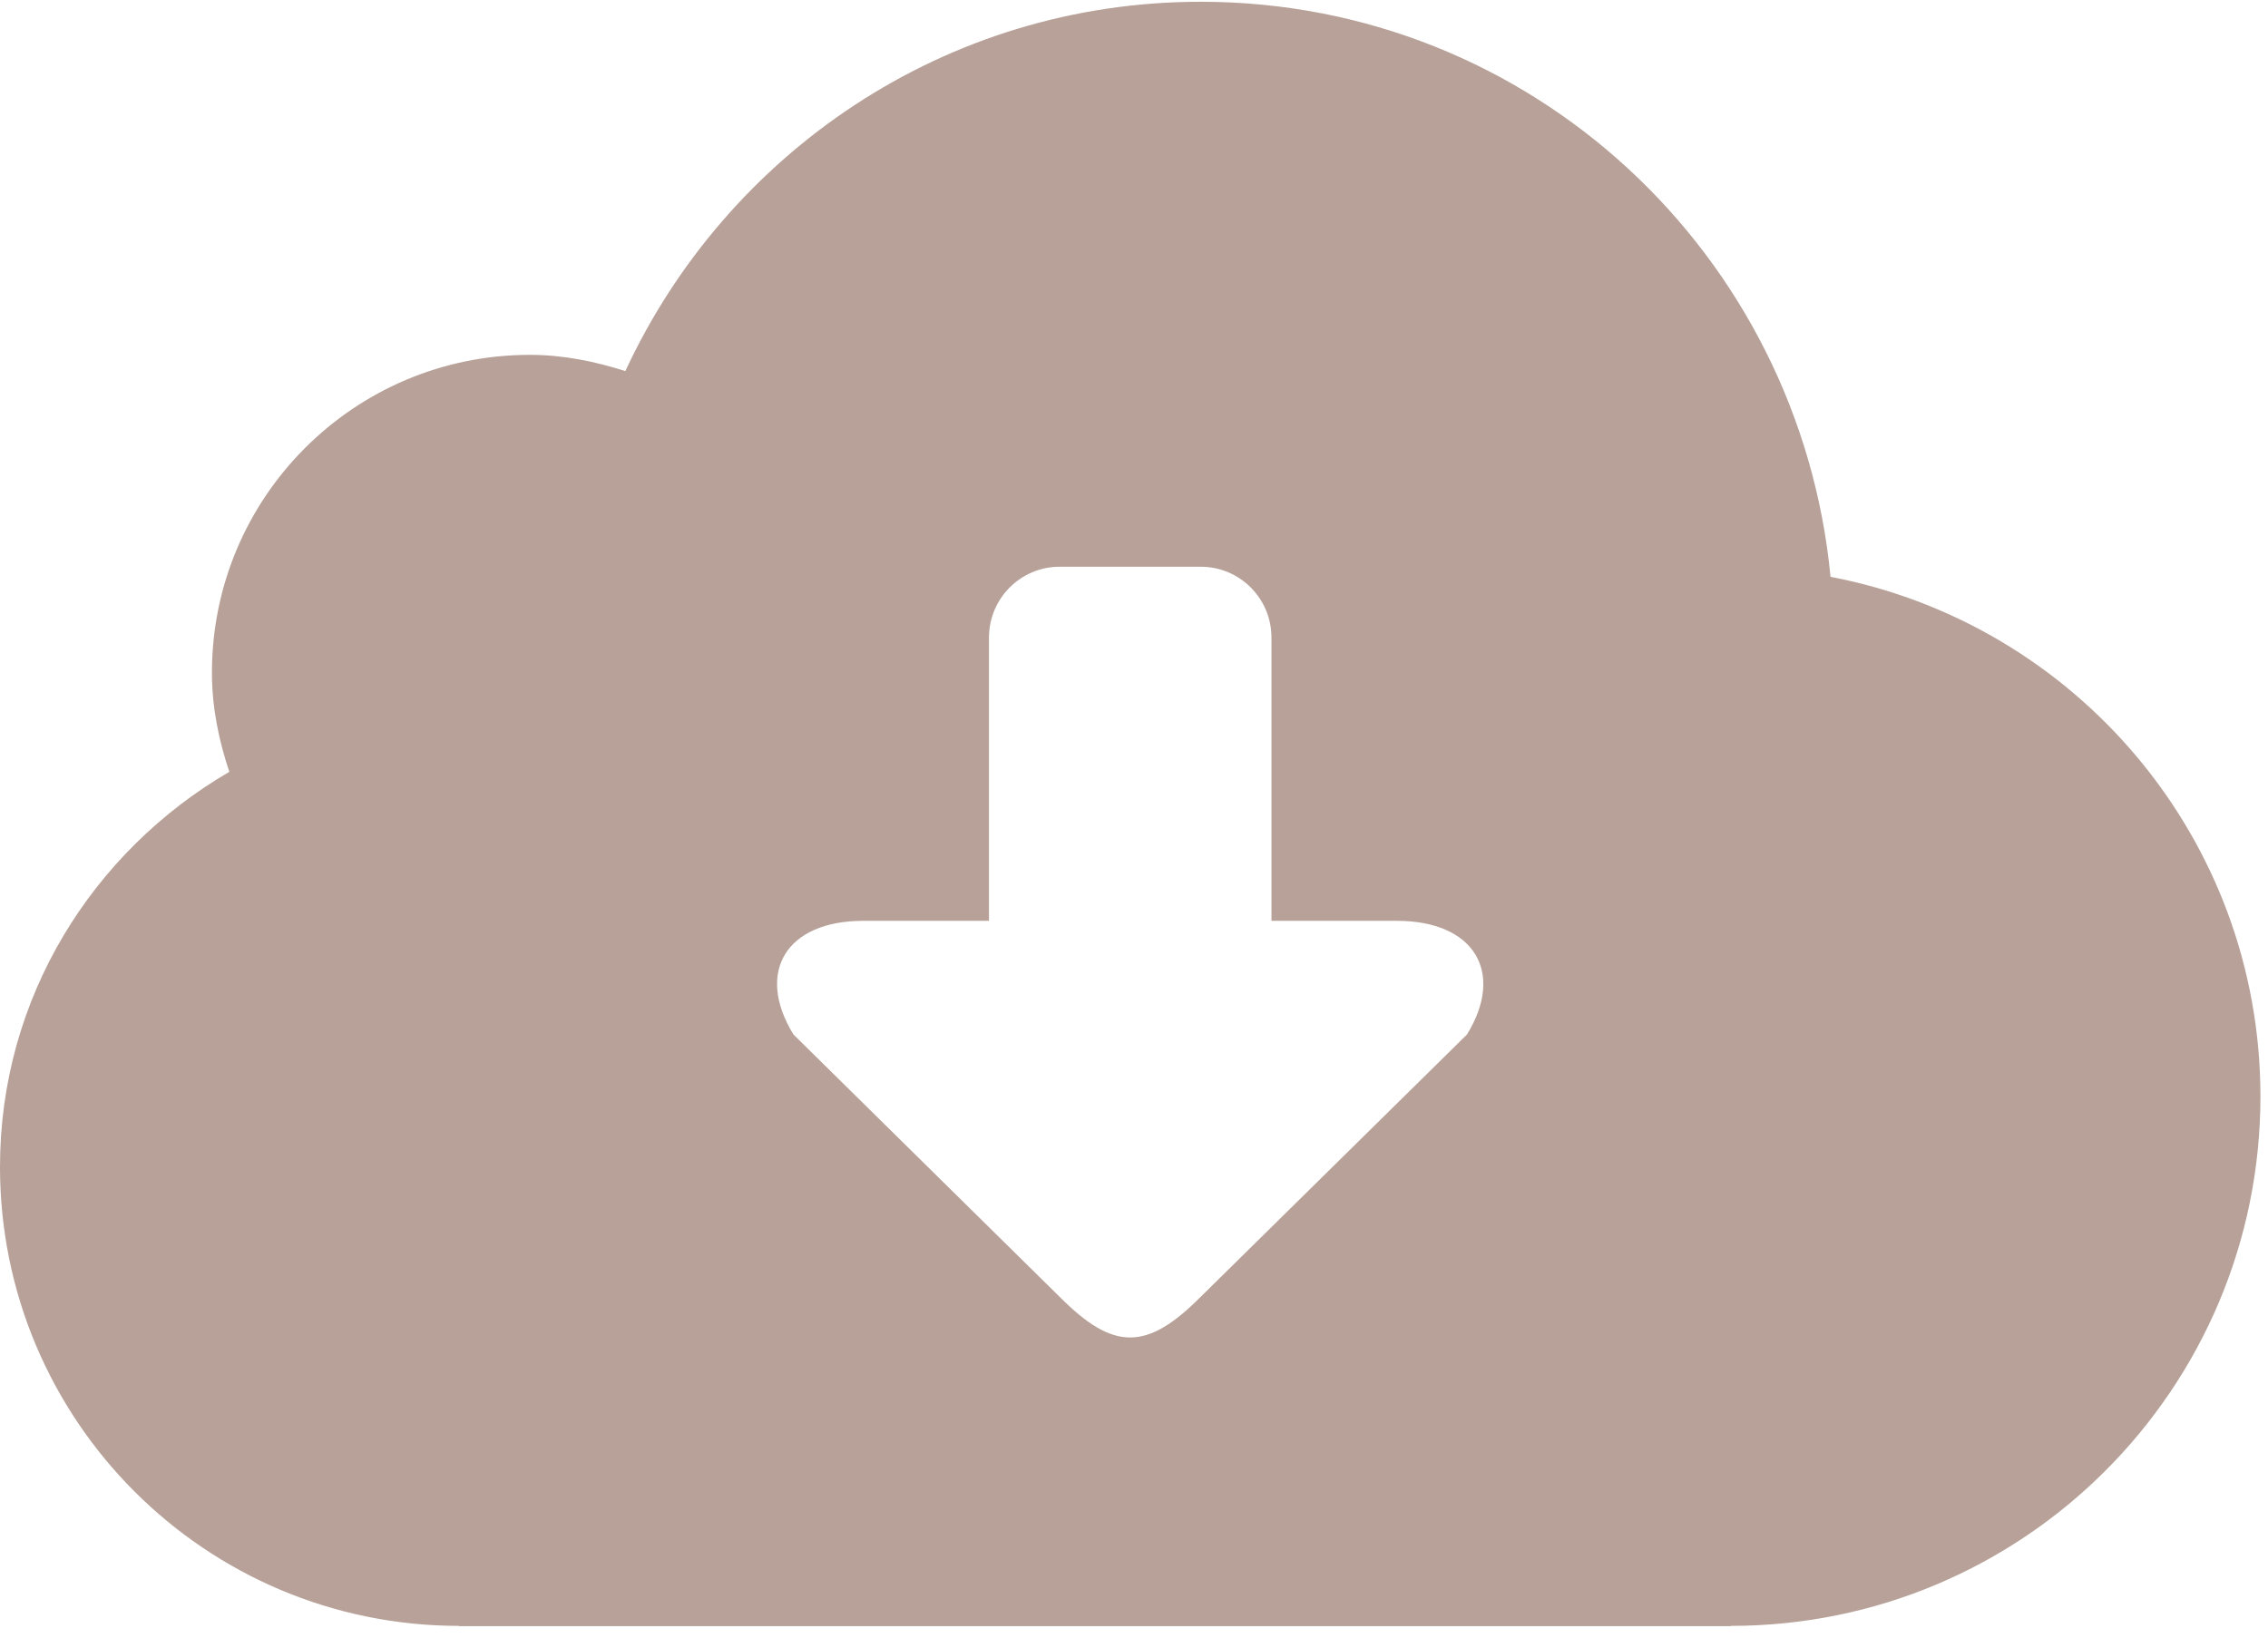 <?xml version="1.0" encoding="UTF-8"?>
<svg width="18px" height="13px" viewBox="0 0 18 13" version="1.1" xmlns="http://www.w3.org/2000/svg" xmlns:xlink="http://www.w3.org/1999/xlink">
    <!-- Generator: Sketch 51.3 (57544) - http://www.bohemiancoding.com/sketch -->
    <title>cloud-computing</title>
    <desc>Created with Sketch.</desc>
    <defs></defs>
    <g id="DESIGN" stroke="none" stroke-width="1" fill="none" fill-rule="evenodd">
        <g id="personal-info" transform="translate(-58, -508)" fill="#B7A198" fill-rule="nonzero">
            <g id="Group" transform="translate(40, 158)">
                <g id="cloud-computing" transform="translate(18, 350)">
                    <path d="M14.528,4.579 C14.282,2.021 12.152,0.014 9.53,0.014 C7.501,0.014 5.764,1.218 4.963,2.946 C4.722,2.869 4.471,2.817 4.205,2.817 C2.812,2.817 1.682,3.947 1.682,5.34 C1.682,5.617 1.737,5.879 1.82,6.127 C0.736,6.759 0,7.919 0,9.263 C0,11.276 1.631,12.907 3.644,12.907 L3.644,12.909 L13.736,12.909 L13.736,12.907 C16.059,12.907 17.94,11.025 17.94,8.703 C17.939,6.653 16.471,4.95 14.528,4.579 Z M11.643,8.212 L9.523,10.301 C9.095,10.73 8.832,10.716 8.416,10.301 L6.297,8.212 C5.993,7.716 6.241,7.31 6.85,7.31 L7.849,7.31 L7.849,5.061 C7.849,4.751 8.1,4.499 8.409,4.499 L9.53,4.499 C9.84,4.499 10.091,4.751 10.091,5.061 L10.091,7.31 L11.088,7.31 C11.697,7.31 11.947,7.716 11.643,8.212 Z" id="Shape"></path>
                </g>
            </g>
        </g>
    </g>
</svg>